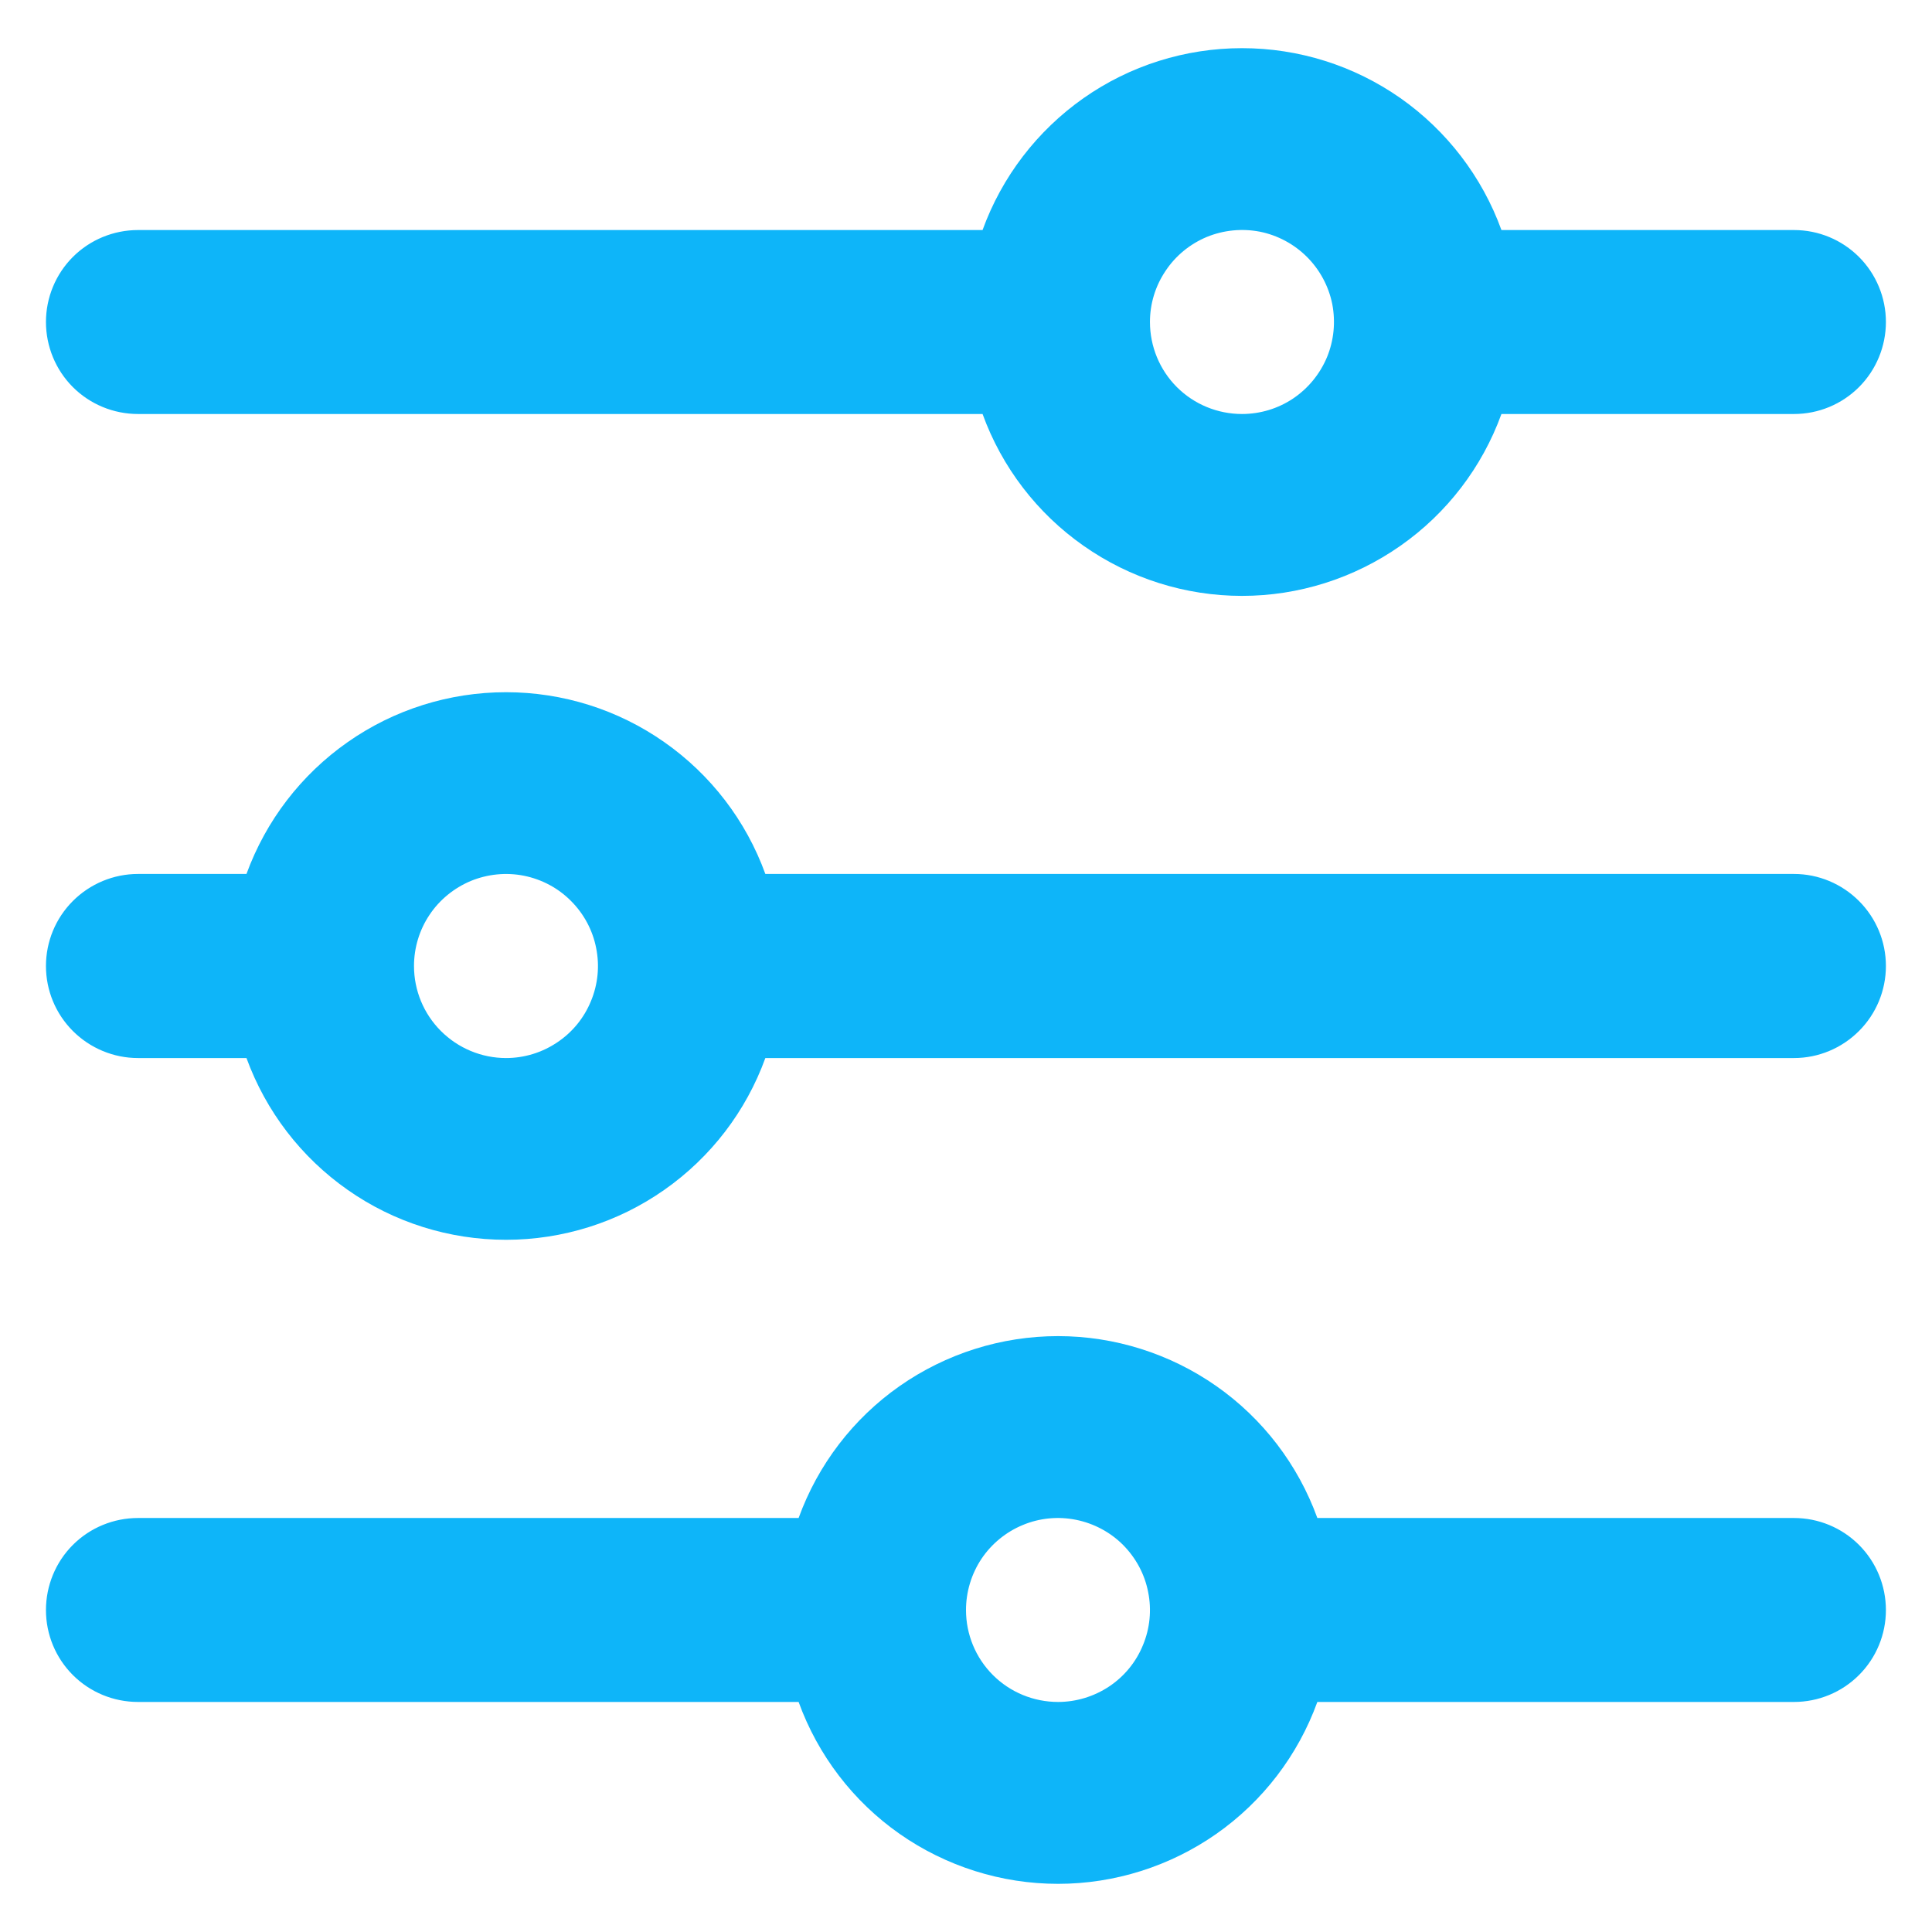 <svg width="14" height="14" viewBox="0 0 14 14" fill="none" xmlns="http://www.w3.org/2000/svg">
<path d="M9.546 12.333L13 12.333C13.177 12.333 13.346 12.263 13.471 12.138C13.596 12.013 13.666 11.844 13.666 11.667C13.666 11.49 13.596 11.32 13.471 11.195C13.346 11.07 13.177 11 13 11L9.546 11C9.406 10.614 9.151 10.28 8.814 10.044C8.478 9.809 8.077 9.682 7.667 9.682C7.256 9.682 6.855 9.809 6.519 10.044C6.182 10.28 5.927 10.614 5.787 11L1 11C0.823 11 0.653 11.07 0.528 11.195C0.403 11.32 0.333 11.49 0.333 11.667C0.333 11.844 0.403 12.013 0.528 12.138C0.653 12.263 0.823 12.333 1 12.333L5.787 12.333C5.927 12.719 6.182 13.053 6.519 13.289C6.855 13.524 7.256 13.651 7.667 13.651C8.077 13.651 8.478 13.524 8.814 13.289C9.151 13.053 9.406 12.719 9.546 12.333ZM7 11.667C7 11.535 7.039 11.406 7.112 11.296C7.185 11.187 7.29 11.101 7.411 11.051C7.533 11 7.667 10.987 7.797 11.013C7.926 11.039 8.045 11.102 8.138 11.195C8.231 11.289 8.295 11.407 8.32 11.537C8.346 11.666 8.333 11.8 8.282 11.922C8.232 12.044 8.147 12.148 8.037 12.221C7.927 12.294 7.798 12.333 7.667 12.333C7.49 12.333 7.32 12.263 7.195 12.138C7.07 12.013 7 11.844 7 11.667ZM5.546 7.667L13 7.667C13.177 7.667 13.346 7.596 13.471 7.471C13.596 7.346 13.666 7.177 13.666 7C13.666 6.823 13.596 6.654 13.471 6.529C13.346 6.404 13.177 6.333 13 6.333L5.546 6.333C5.406 5.947 5.151 5.614 4.814 5.378C4.478 5.142 4.077 5.016 3.667 5.016C3.256 5.016 2.855 5.142 2.519 5.378C2.182 5.614 1.927 5.947 1.786 6.333L1 6.333C0.823 6.333 0.653 6.404 0.528 6.529C0.403 6.654 0.333 6.823 0.333 7C0.333 7.177 0.403 7.346 0.528 7.471C0.653 7.596 0.823 7.667 1 7.667L1.786 7.667C1.927 8.053 2.182 8.386 2.519 8.622C2.855 8.858 3.256 8.984 3.667 8.984C4.077 8.984 4.478 8.858 4.814 8.622C5.151 8.386 5.406 8.053 5.546 7.667ZM3 7C3 6.868 3.039 6.739 3.112 6.63C3.185 6.52 3.29 6.435 3.411 6.384C3.533 6.334 3.667 6.32 3.797 6.346C3.926 6.372 4.045 6.435 4.138 6.529C4.231 6.622 4.295 6.741 4.32 6.87C4.346 6.999 4.333 7.133 4.282 7.255C4.232 7.377 4.147 7.481 4.037 7.554C3.927 7.628 3.798 7.667 3.667 7.667C3.49 7.667 3.32 7.596 3.195 7.471C3.07 7.346 3 7.177 3 7ZM10.88 3L13 3C13.177 3 13.346 2.93 13.471 2.805C13.596 2.68 13.666 2.51 13.666 2.333C13.666 2.157 13.596 1.987 13.471 1.862C13.346 1.737 13.177 1.667 13 1.667L10.88 1.667C10.74 1.281 10.484 0.947 10.148 0.711C9.811 0.475 9.411 0.349 9 0.349C8.589 0.349 8.188 0.475 7.852 0.711C7.516 0.947 7.26 1.281 7.12 1.667L1 1.667C0.823 1.667 0.653 1.737 0.528 1.862C0.403 1.987 0.333 2.157 0.333 2.333C0.333 2.51 0.403 2.68 0.528 2.805C0.653 2.93 0.823 3 1 3L7.12 3C7.26 3.386 7.516 3.72 7.852 3.955C8.188 4.191 8.589 4.318 9 4.318C9.411 4.318 9.811 4.191 10.148 3.955C10.484 3.72 10.74 3.386 10.88 3ZM8.333 2.333C8.333 2.201 8.372 2.073 8.446 1.963C8.519 1.853 8.623 1.768 8.745 1.717C8.867 1.667 9.001 1.654 9.13 1.679C9.259 1.705 9.378 1.769 9.471 1.862C9.564 1.955 9.628 2.074 9.654 2.203C9.679 2.333 9.666 2.467 9.616 2.588C9.565 2.71 9.48 2.814 9.37 2.888C9.261 2.961 9.132 3 9 3C8.823 3 8.653 2.93 8.528 2.805C8.403 2.68 8.333 2.51 8.333 2.333Z" fill="#0EB5F9"/>
</svg>
